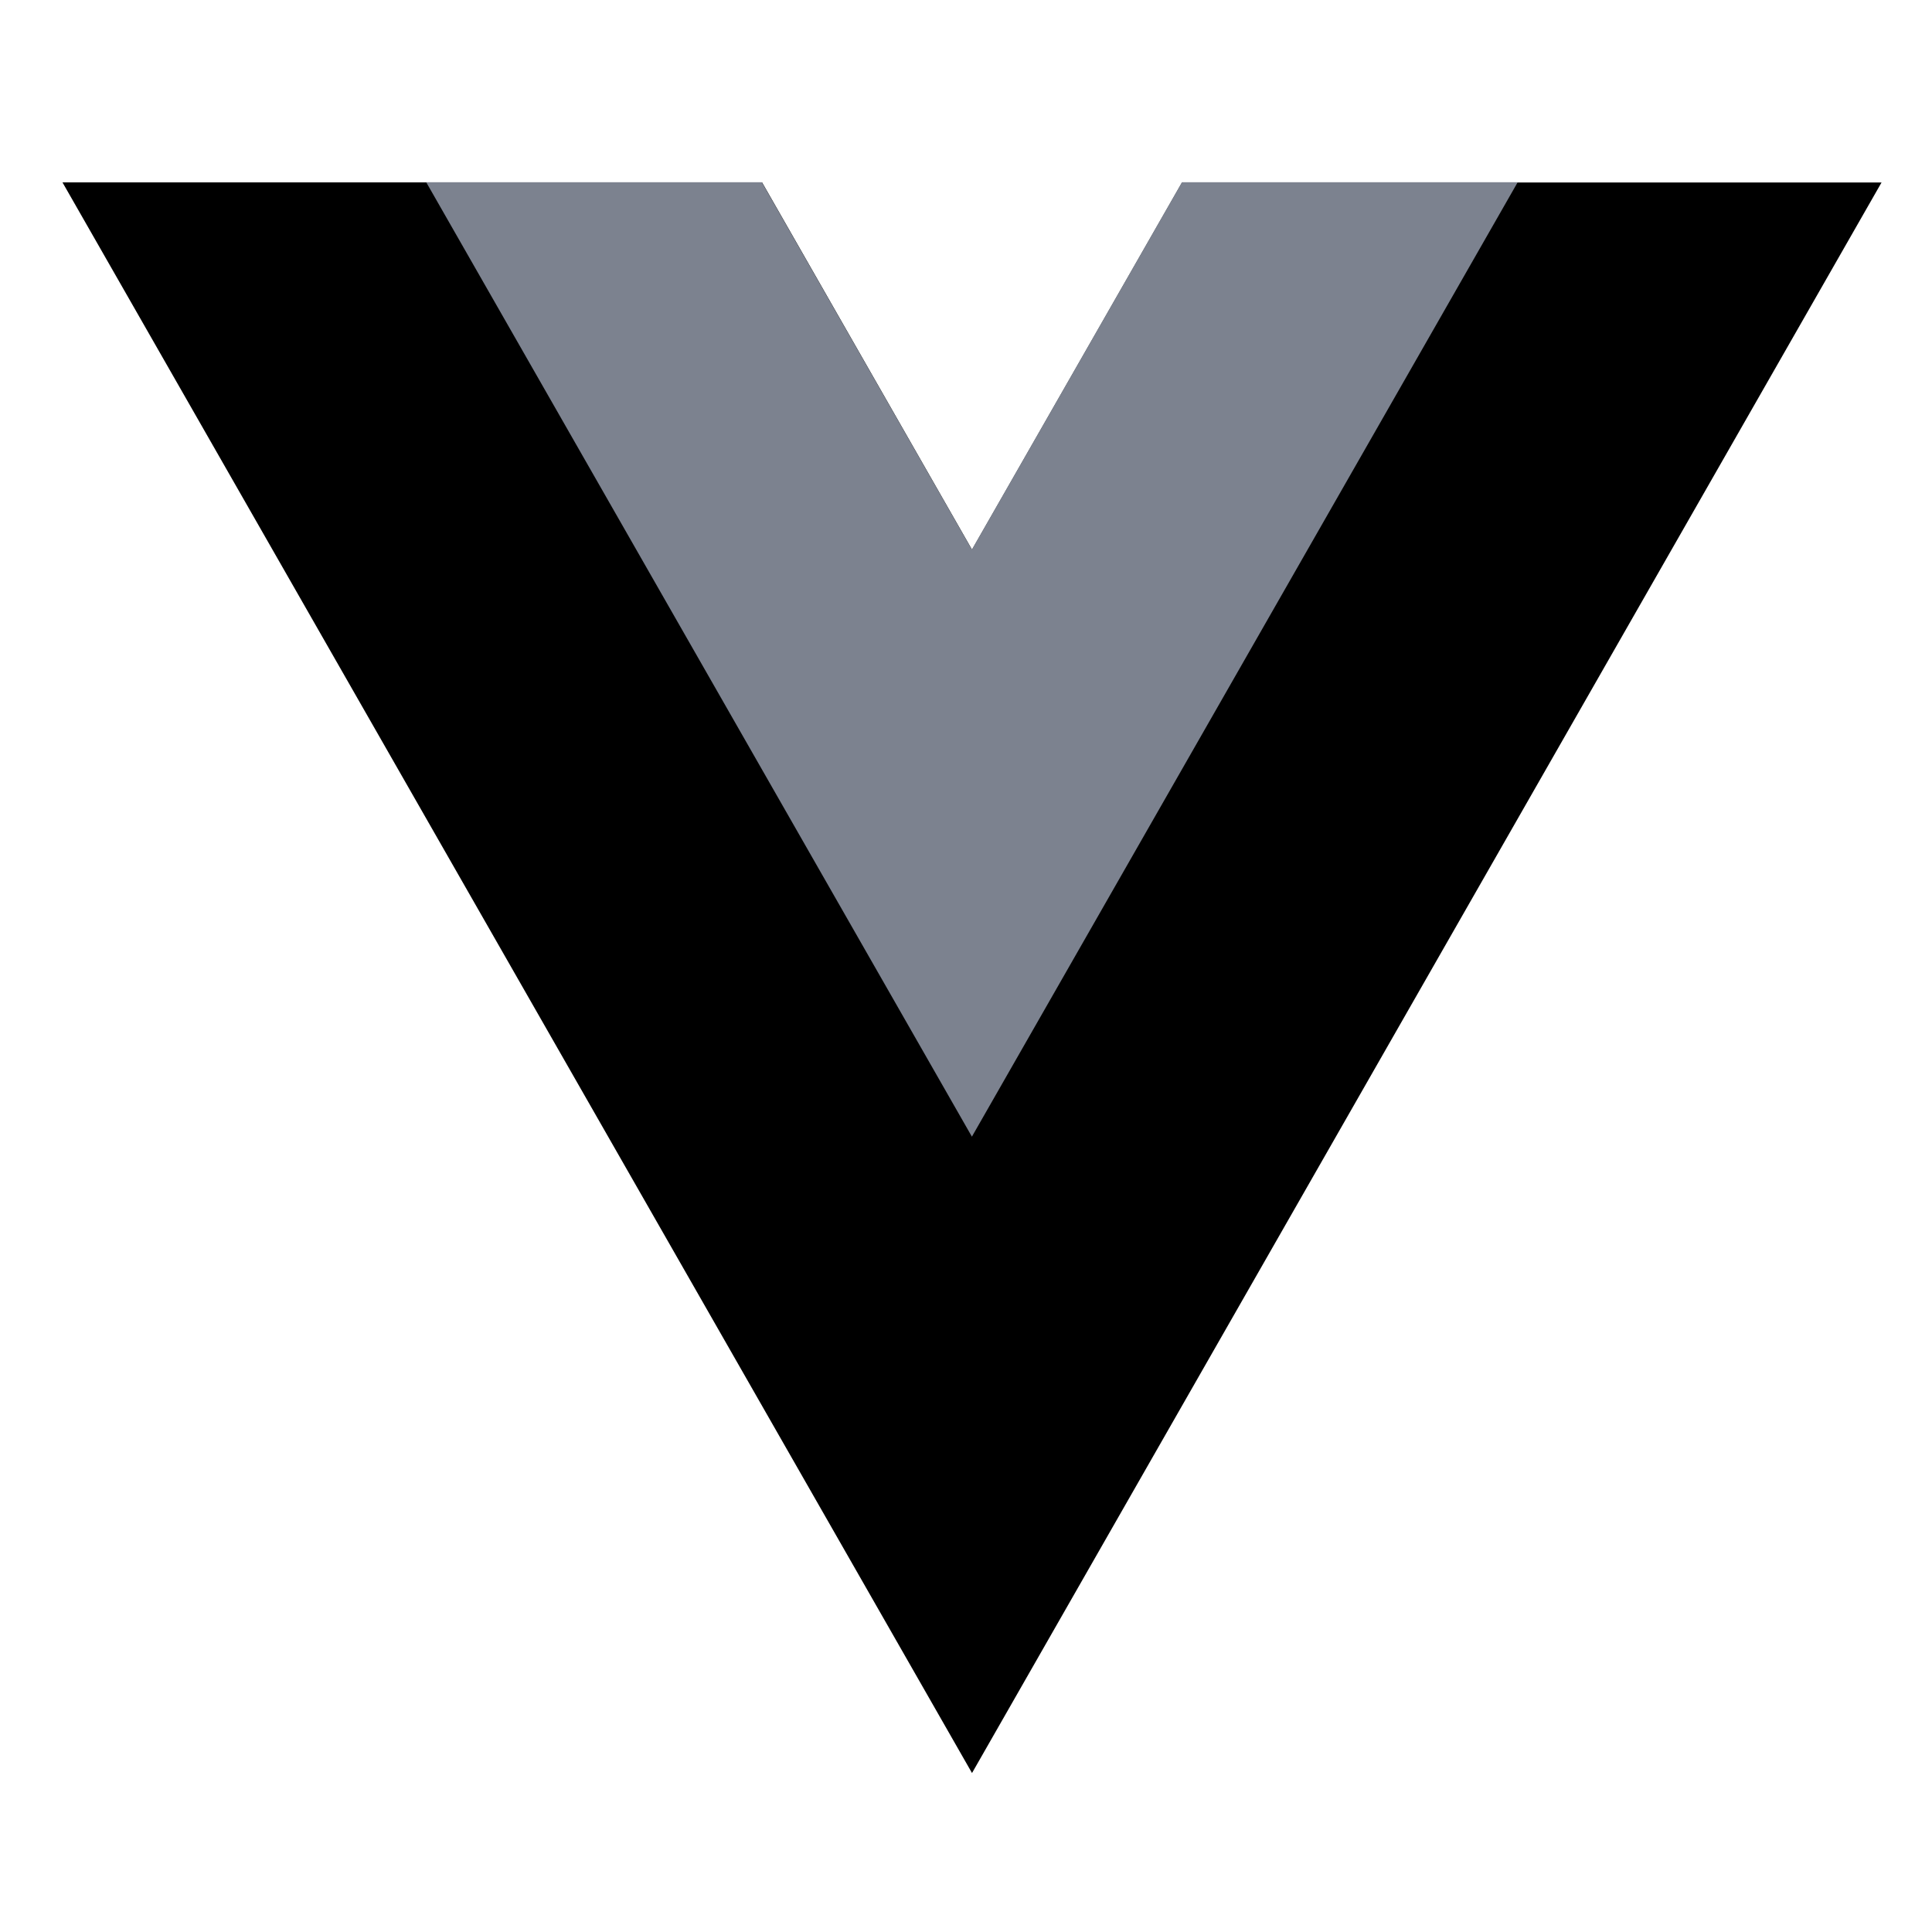 <svg width="18" height="18" fill="none" xmlns="http://www.w3.org/2000/svg"><path d="M11.013 1.7L9.056 5.121 7.1 1.699H.582l8.474 14.82L17.53 1.7h-6.517z" fill="currentColor"/><path d="M11.012 1.698L9.055 5.12 7.098 1.698H3.971l5.084 8.892 5.085-8.892h-3.128z" fill="#7C828F"/></svg>